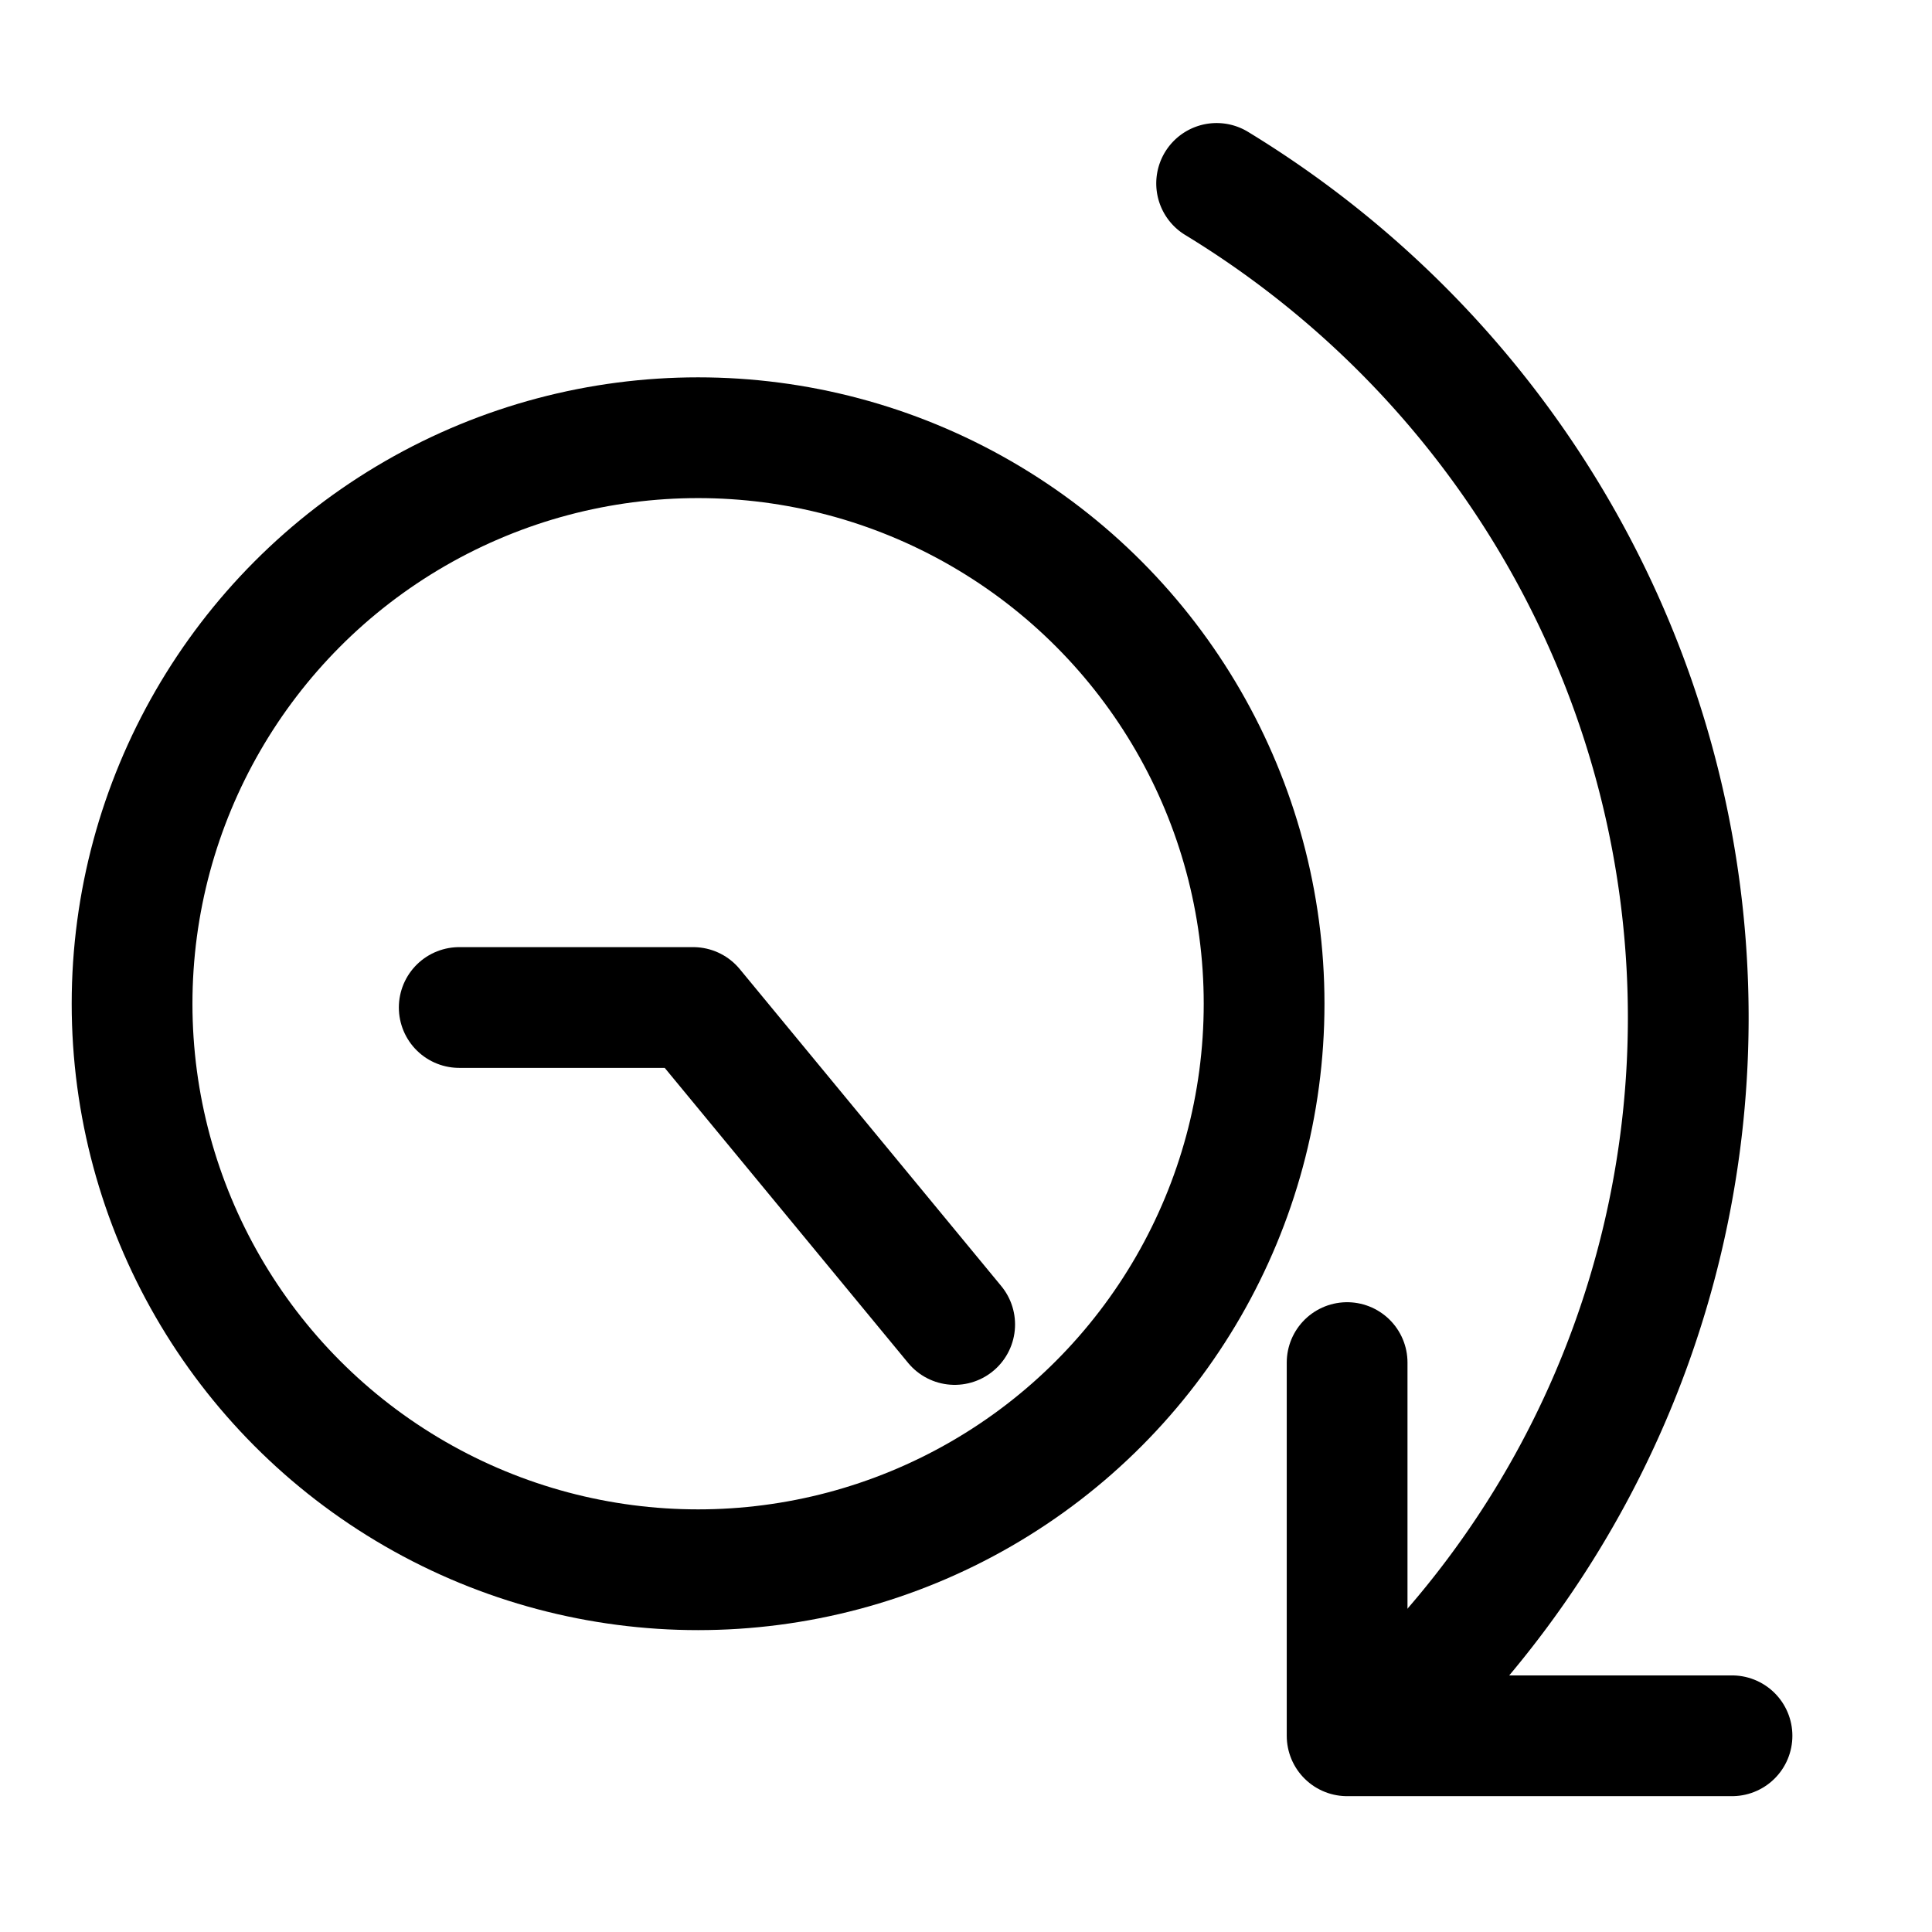 <!-- Copyright Clément Fontaine under CC BY-NC-SA 4.0 -->
<svg class="ionicon" version="1.1" viewBox="0 0 512 512" xmlns="http://www.w3.org/2000/svg"><title>Time Future</title><g fill="none" stroke-linecap="round" stroke-linejoin="round" stroke-width="32"><circle cx="185" cy="266" r="150" stroke="#000"/><path d="m253 351-69.3-84h-62" stroke="#000"/><path d="m459 460h-102v-98.9" stroke="currentColor"/><path transform="rotate(13.2)" d="m325-26.3a261 258 0 0 1 164 159 261 258 0 0 1-26.9 226" stroke="#000"/></g></svg>
